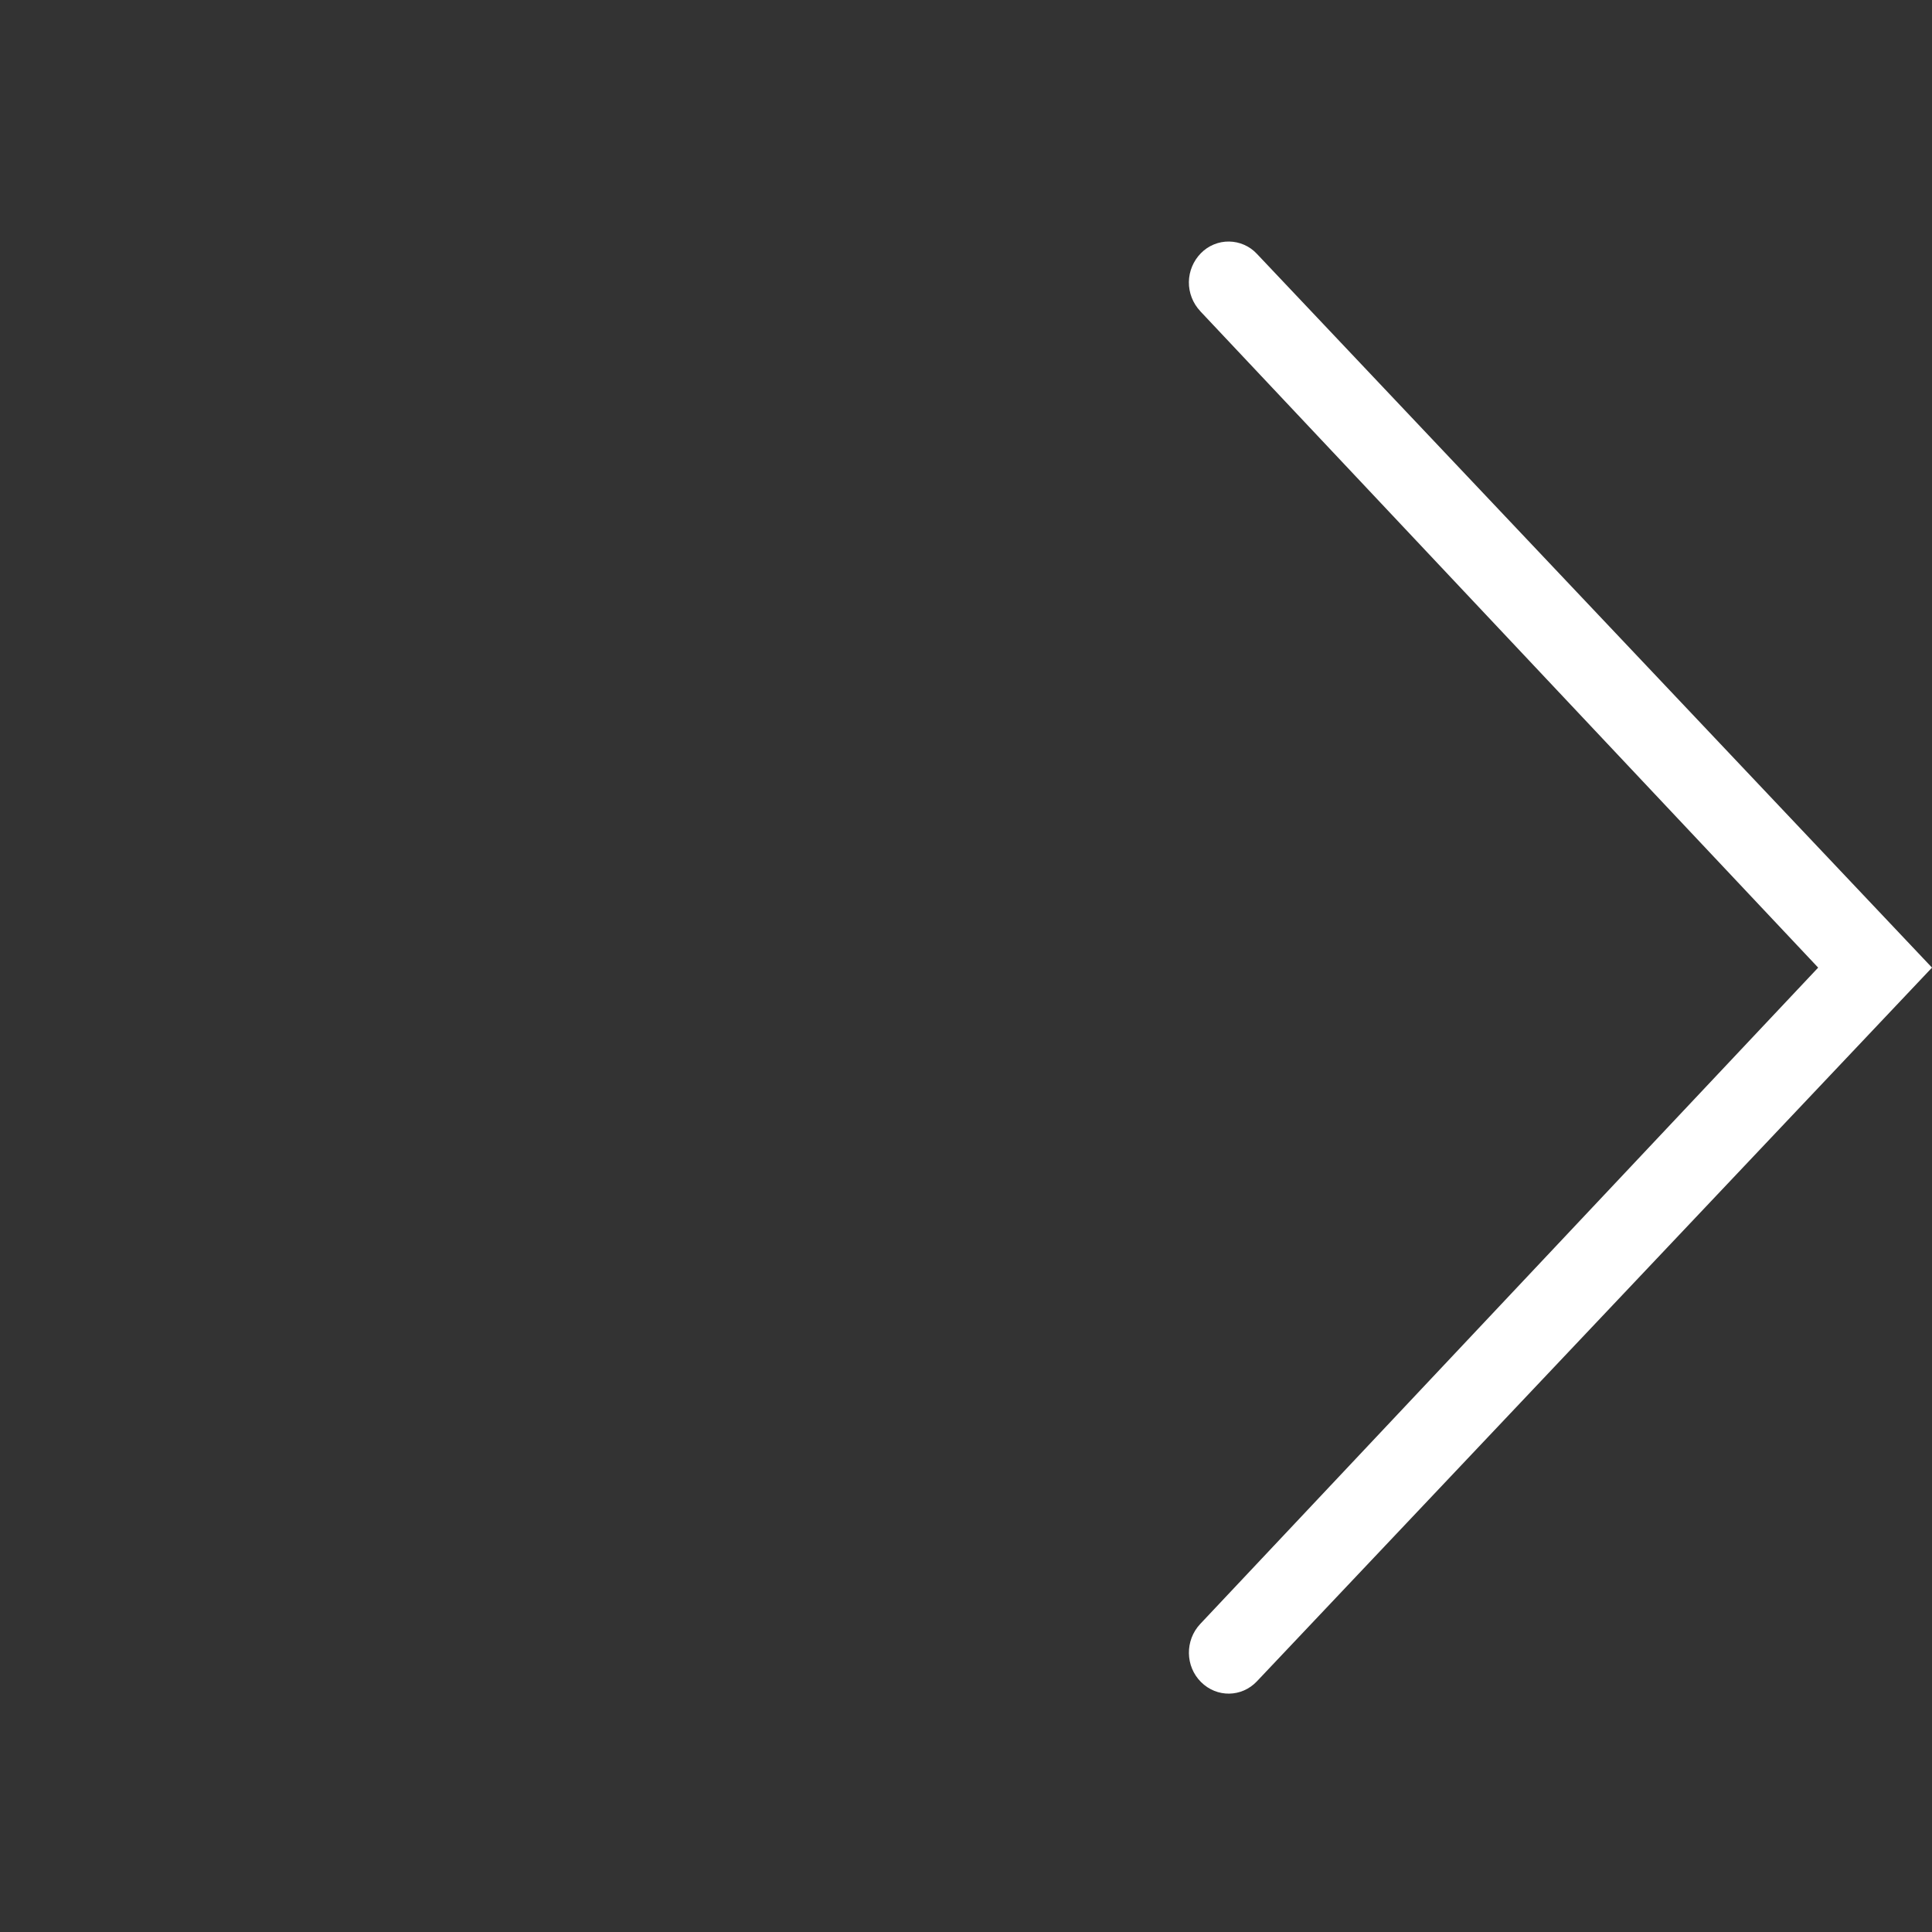 <svg width="50" height="50" viewBox="0 0 50 50" fill="none" xmlns="http://www.w3.org/2000/svg">
<rect x="0" y="0" width="50" height="50" fill="#333333" stroke="none"/>
<path d="M31.062 8.052C30.871 7.848 30.765 7.578 30.768 7.298C30.772 7.019 30.884 6.751 31.08 6.552C31.175 6.455 31.288 6.379 31.413 6.327C31.539 6.275 31.673 6.249 31.808 6.251C31.944 6.253 32.078 6.282 32.202 6.337C32.325 6.391 32.437 6.471 32.529 6.57L50 25.042L32.529 43.512C32.136 43.929 31.49 43.94 31.08 43.529C30.674 43.123 30.663 42.454 31.061 42.029L47.054 25.042L31.061 8.052H31.062Z" fill="white"/>
</svg>
